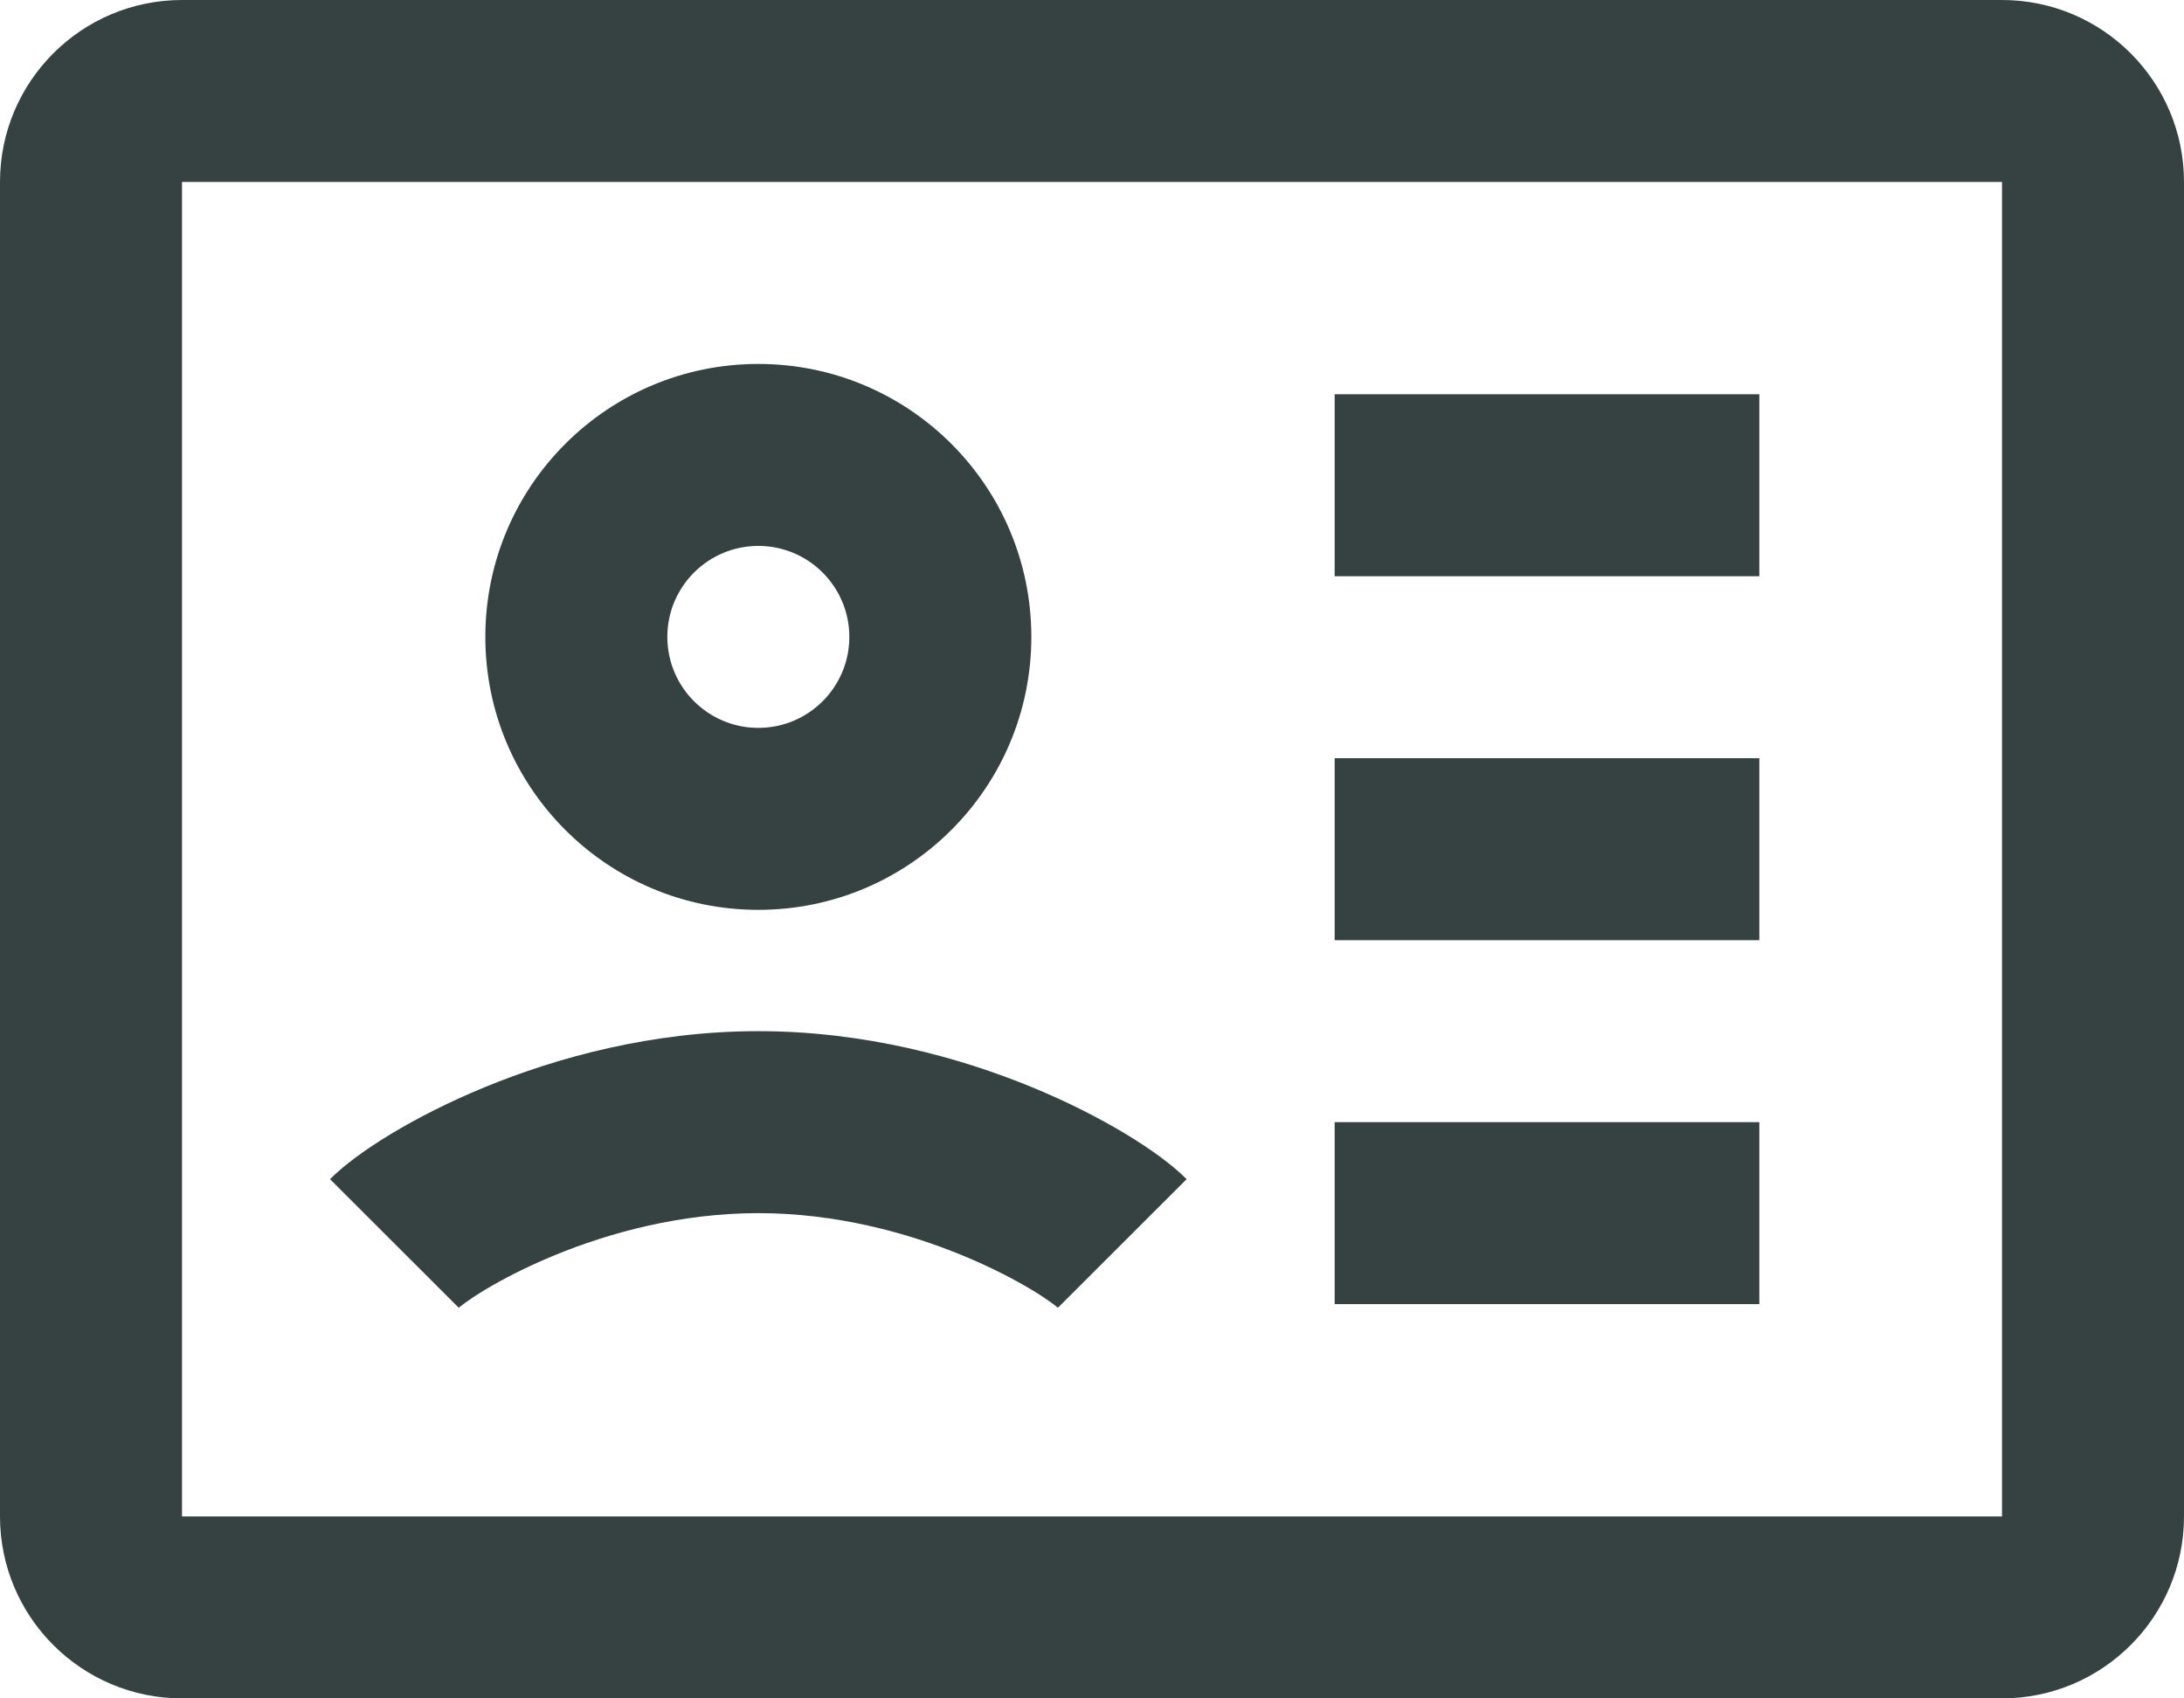 <svg width="18" height="14" viewBox="0 0 18 14" fill="none" xmlns="http://www.w3.org/2000/svg">
<path fill-rule="evenodd" clip-rule="evenodd" d="M8.5 5.25C8.5 6.493 7.493 7.5 6.25 7.5C5.007 7.5 4 6.493 4 5.25C4 4.007 5.007 3 6.25 3C7.493 3 8.5 4.007 8.5 5.25ZM7 5.25C7 5.664 6.664 6 6.25 6C5.836 6 5.5 5.664 5.5 5.25C5.5 4.836 5.836 4.5 6.25 4.5C6.664 4.5 7 4.836 7 5.25Z" fill="#364141"/>
<path d="M14.5 4.75H11V3.25H14.5V4.75Z" fill="#364141"/>
<path d="M11 7.75H14.5V6.25H11V7.75Z" fill="#364141"/>
<path d="M14.5 10.75H11V9.25H14.5V10.75Z" fill="#364141"/>
<path d="M3.781 10.78C3.781 10.78 3.78 10.78 3.781 10.78C3.787 10.775 3.852 10.719 3.999 10.631C4.142 10.545 4.334 10.445 4.564 10.35C5.028 10.158 5.617 10 6.25 10C6.883 10 7.472 10.158 7.936 10.35C8.166 10.445 8.358 10.545 8.501 10.631C8.648 10.719 8.713 10.775 8.719 10.78C8.72 10.78 8.719 10.78 8.719 10.78L9.78 9.72C9.556 9.495 9.081 9.199 8.508 8.963C7.911 8.717 7.125 8.5 6.25 8.5C5.375 8.5 4.589 8.717 3.992 8.963C3.419 9.199 2.944 9.495 2.72 9.72L3.781 10.78Z" fill="#364141"/>
<path fill-rule="evenodd" clip-rule="evenodd" d="M0 1.5C0 0.672 0.672 0 1.5 0H16.5C17.328 0 18 0.672 18 1.5V12.5C18 13.328 17.328 14 16.5 14H1.5C0.672 14 0 13.328 0 12.5V1.5ZM1.5 1.5H16.5V12.5H1.5L1.5 1.5Z" fill="#364141"/>
</svg>
